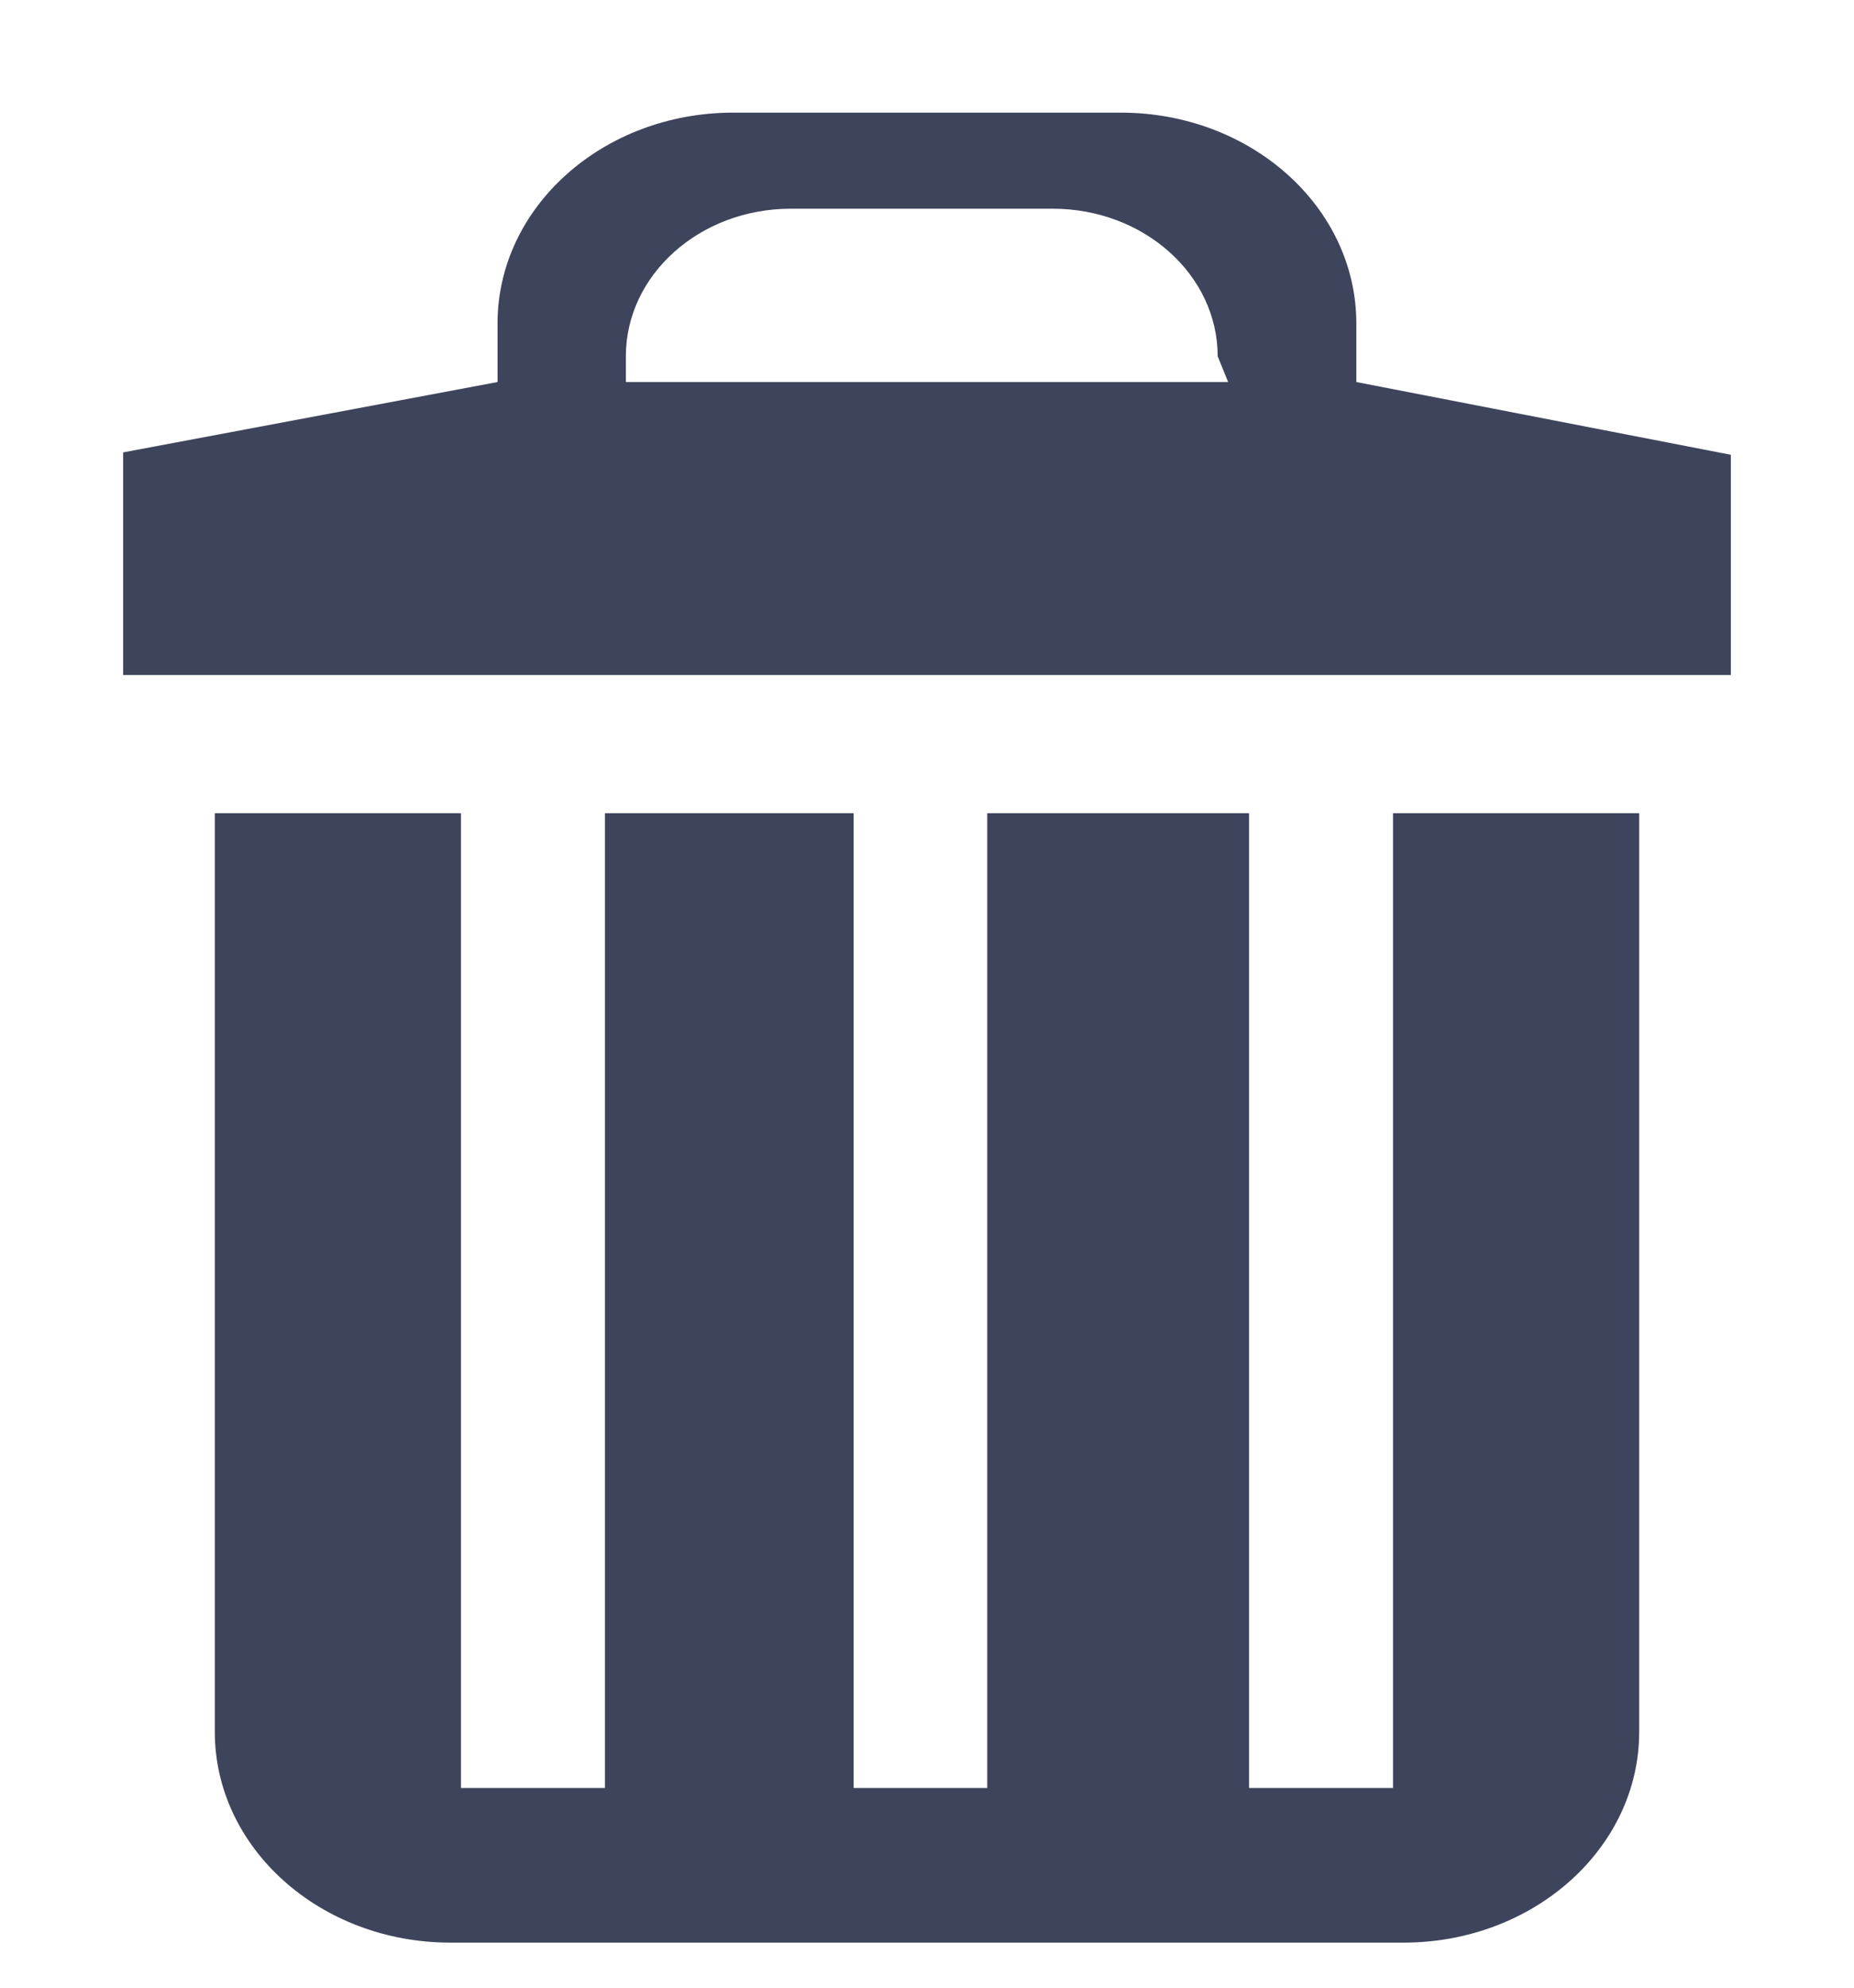 <?xml version="1.0" encoding="utf-8"?>
<svg width="14" height="15" viewBox="0 0 14 15" fill="none" xmlns="http://www.w3.org/2000/svg">
<path fill-rule="evenodd" clip-rule="evenodd" d="M10.519 13.493H9.432V6.137H7.455V13.493H6.446V6.137H4.568V13.493H3.481V6.137H1.622V13.069C1.622 13.947 2.419 14.66 3.401 14.66H10.598C11.581 14.66 12.378 13.947 12.378 13.069V6.137H10.519L10.519 13.493ZM10.242 2.883V2.441C10.242 1.562 9.446 0.85 8.463 0.85H5.537C4.554 0.85 3.757 1.562 3.757 2.441V2.883L0.93 3.414V5.094H13.07V3.432L10.242 2.883ZM9.274 2.883H4.726V2.689C4.726 2.074 5.284 1.575 5.972 1.575H7.949C8.637 1.575 9.195 2.074 9.195 2.689L9.274 2.883Z" fill="#3E445B"/>
</svg>
